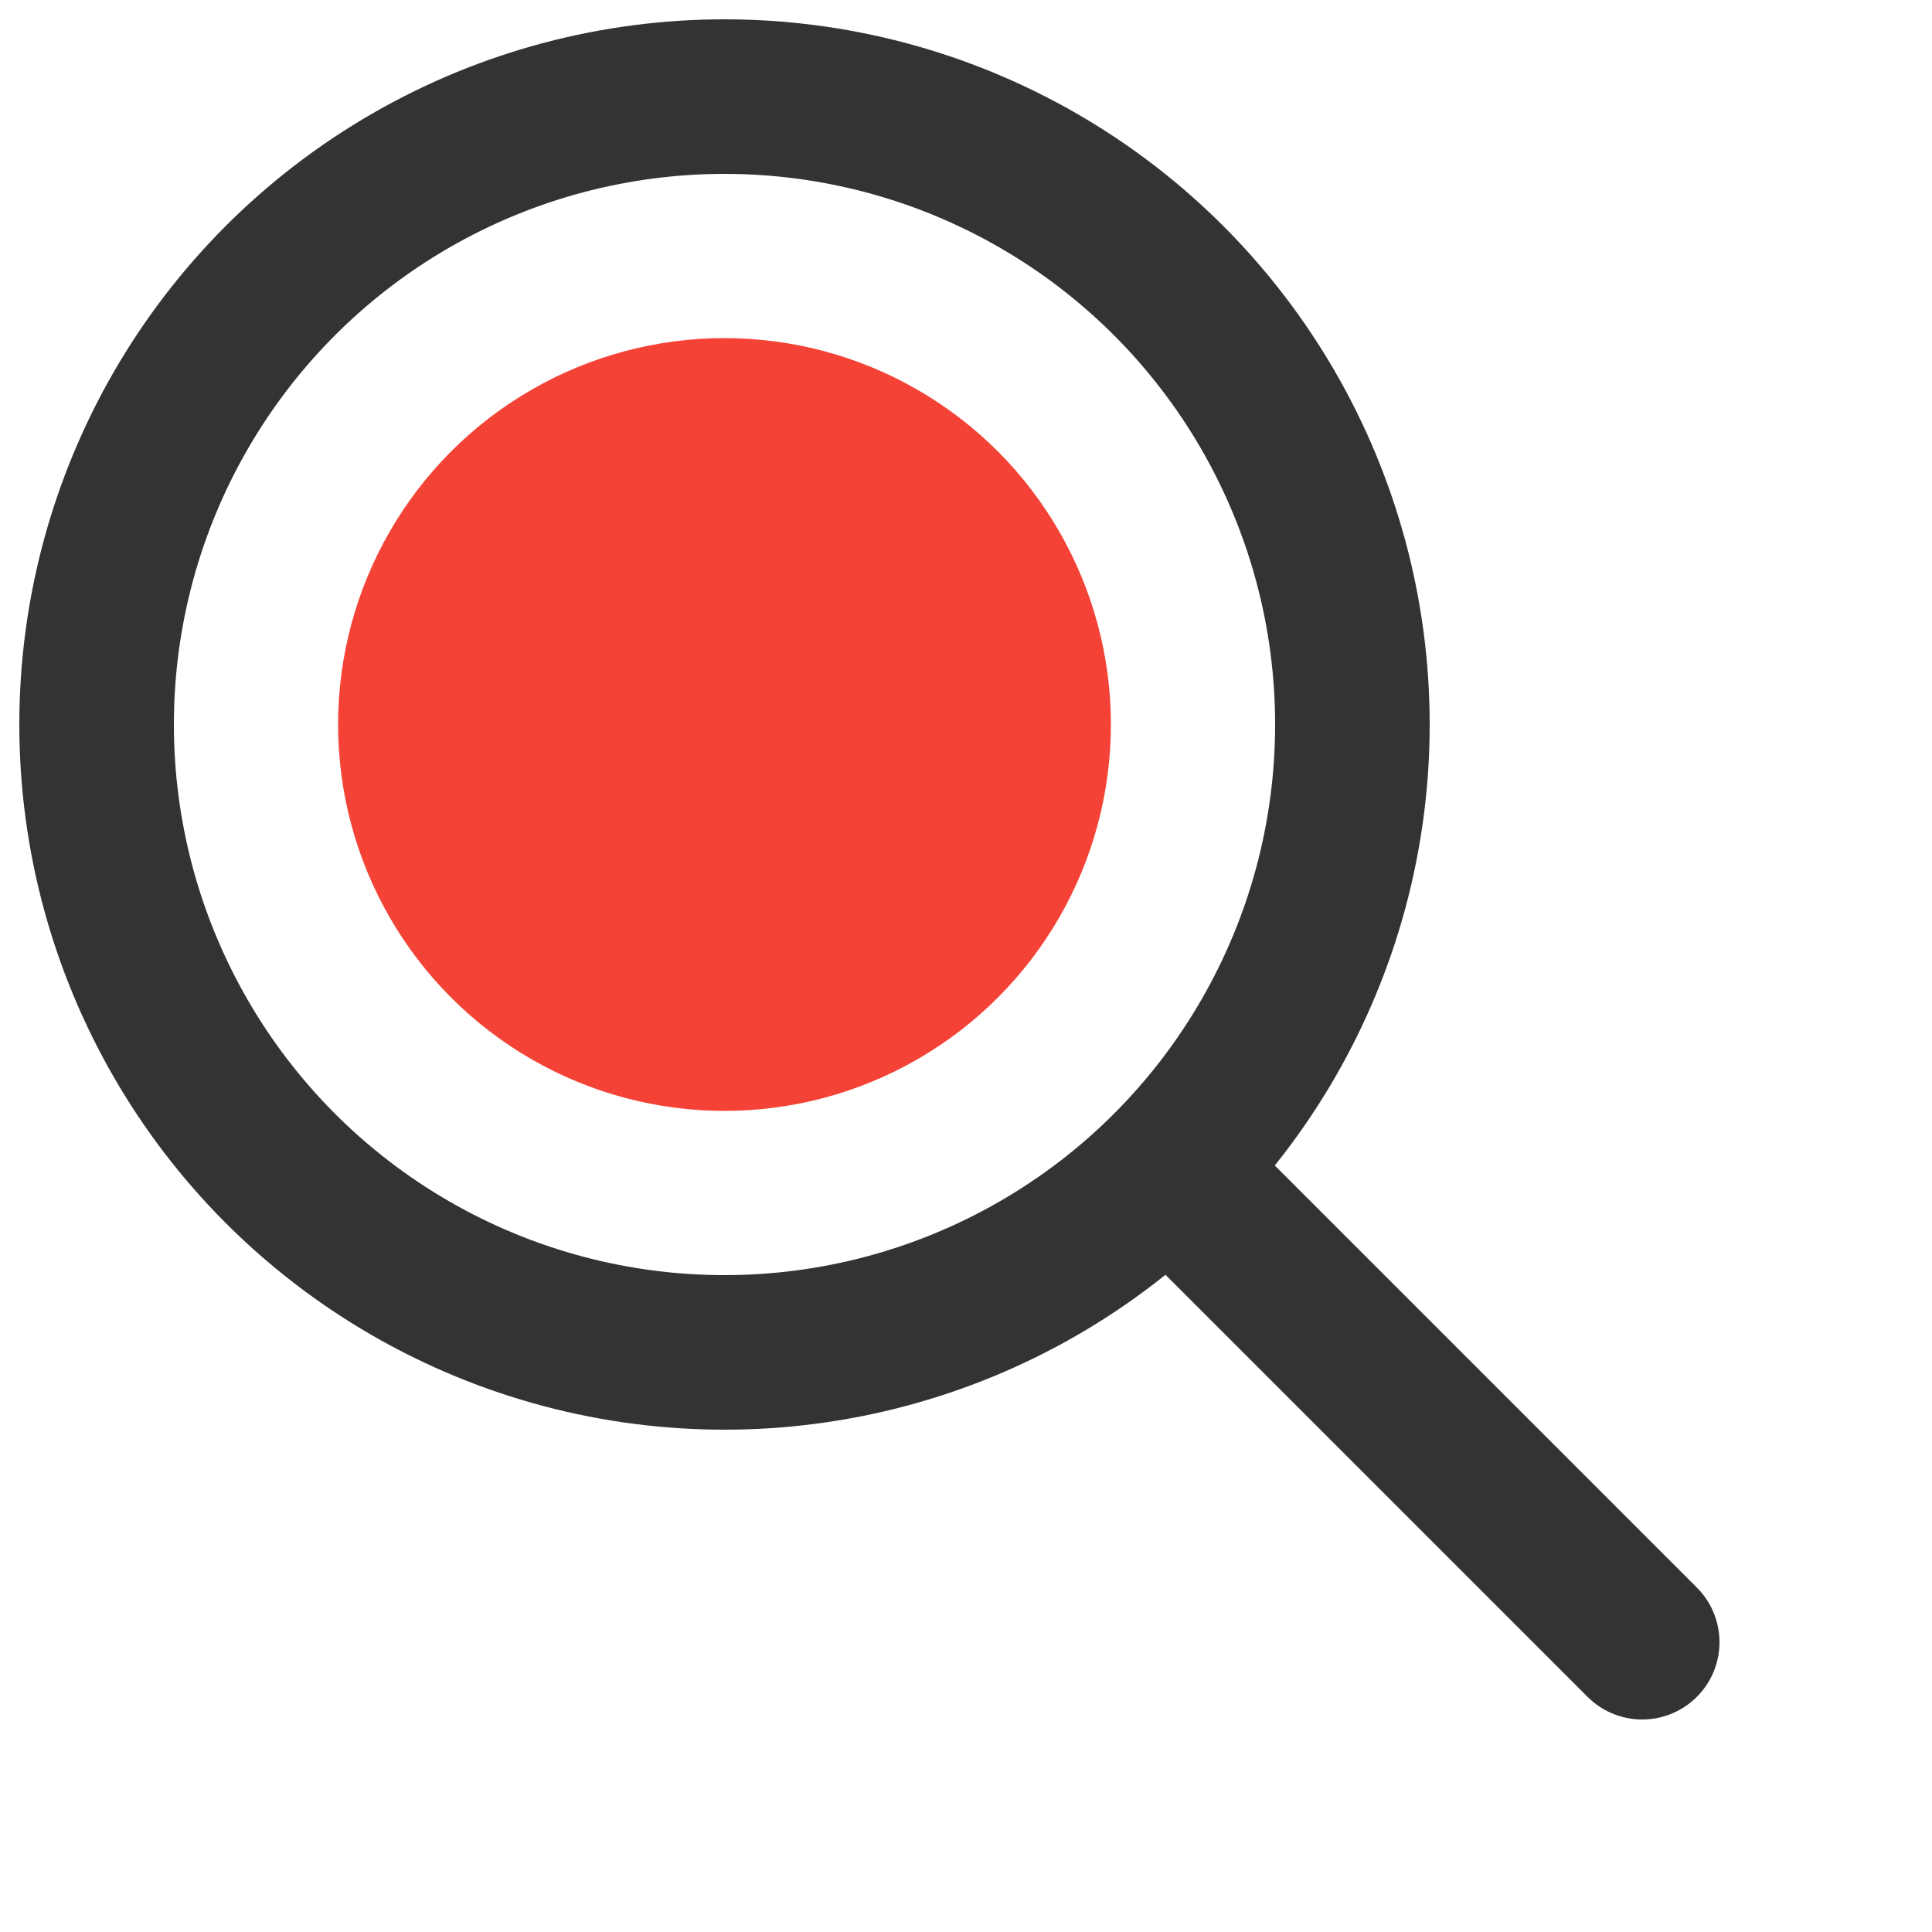 <svg xmlns="http://www.w3.org/2000/svg" viewBox="0 0 200 200">
  <style>
    line, .outer { stroke: #333333; }
    @media (prefers-color-scheme: dark) {
      line, .outer { stroke: #ffffff; }
    }
  </style>
  <circle class="outer" cx="75" cy="75" r="65" fill="none" stroke="#333" stroke-width="16"/>
  <line x1="122" y1="122" x2="170" y2="170" stroke="#333" stroke-width="16" stroke-linecap="round"/>
  <circle cx="75" cy="75" r="40" fill="#F44336"/>
</svg>
